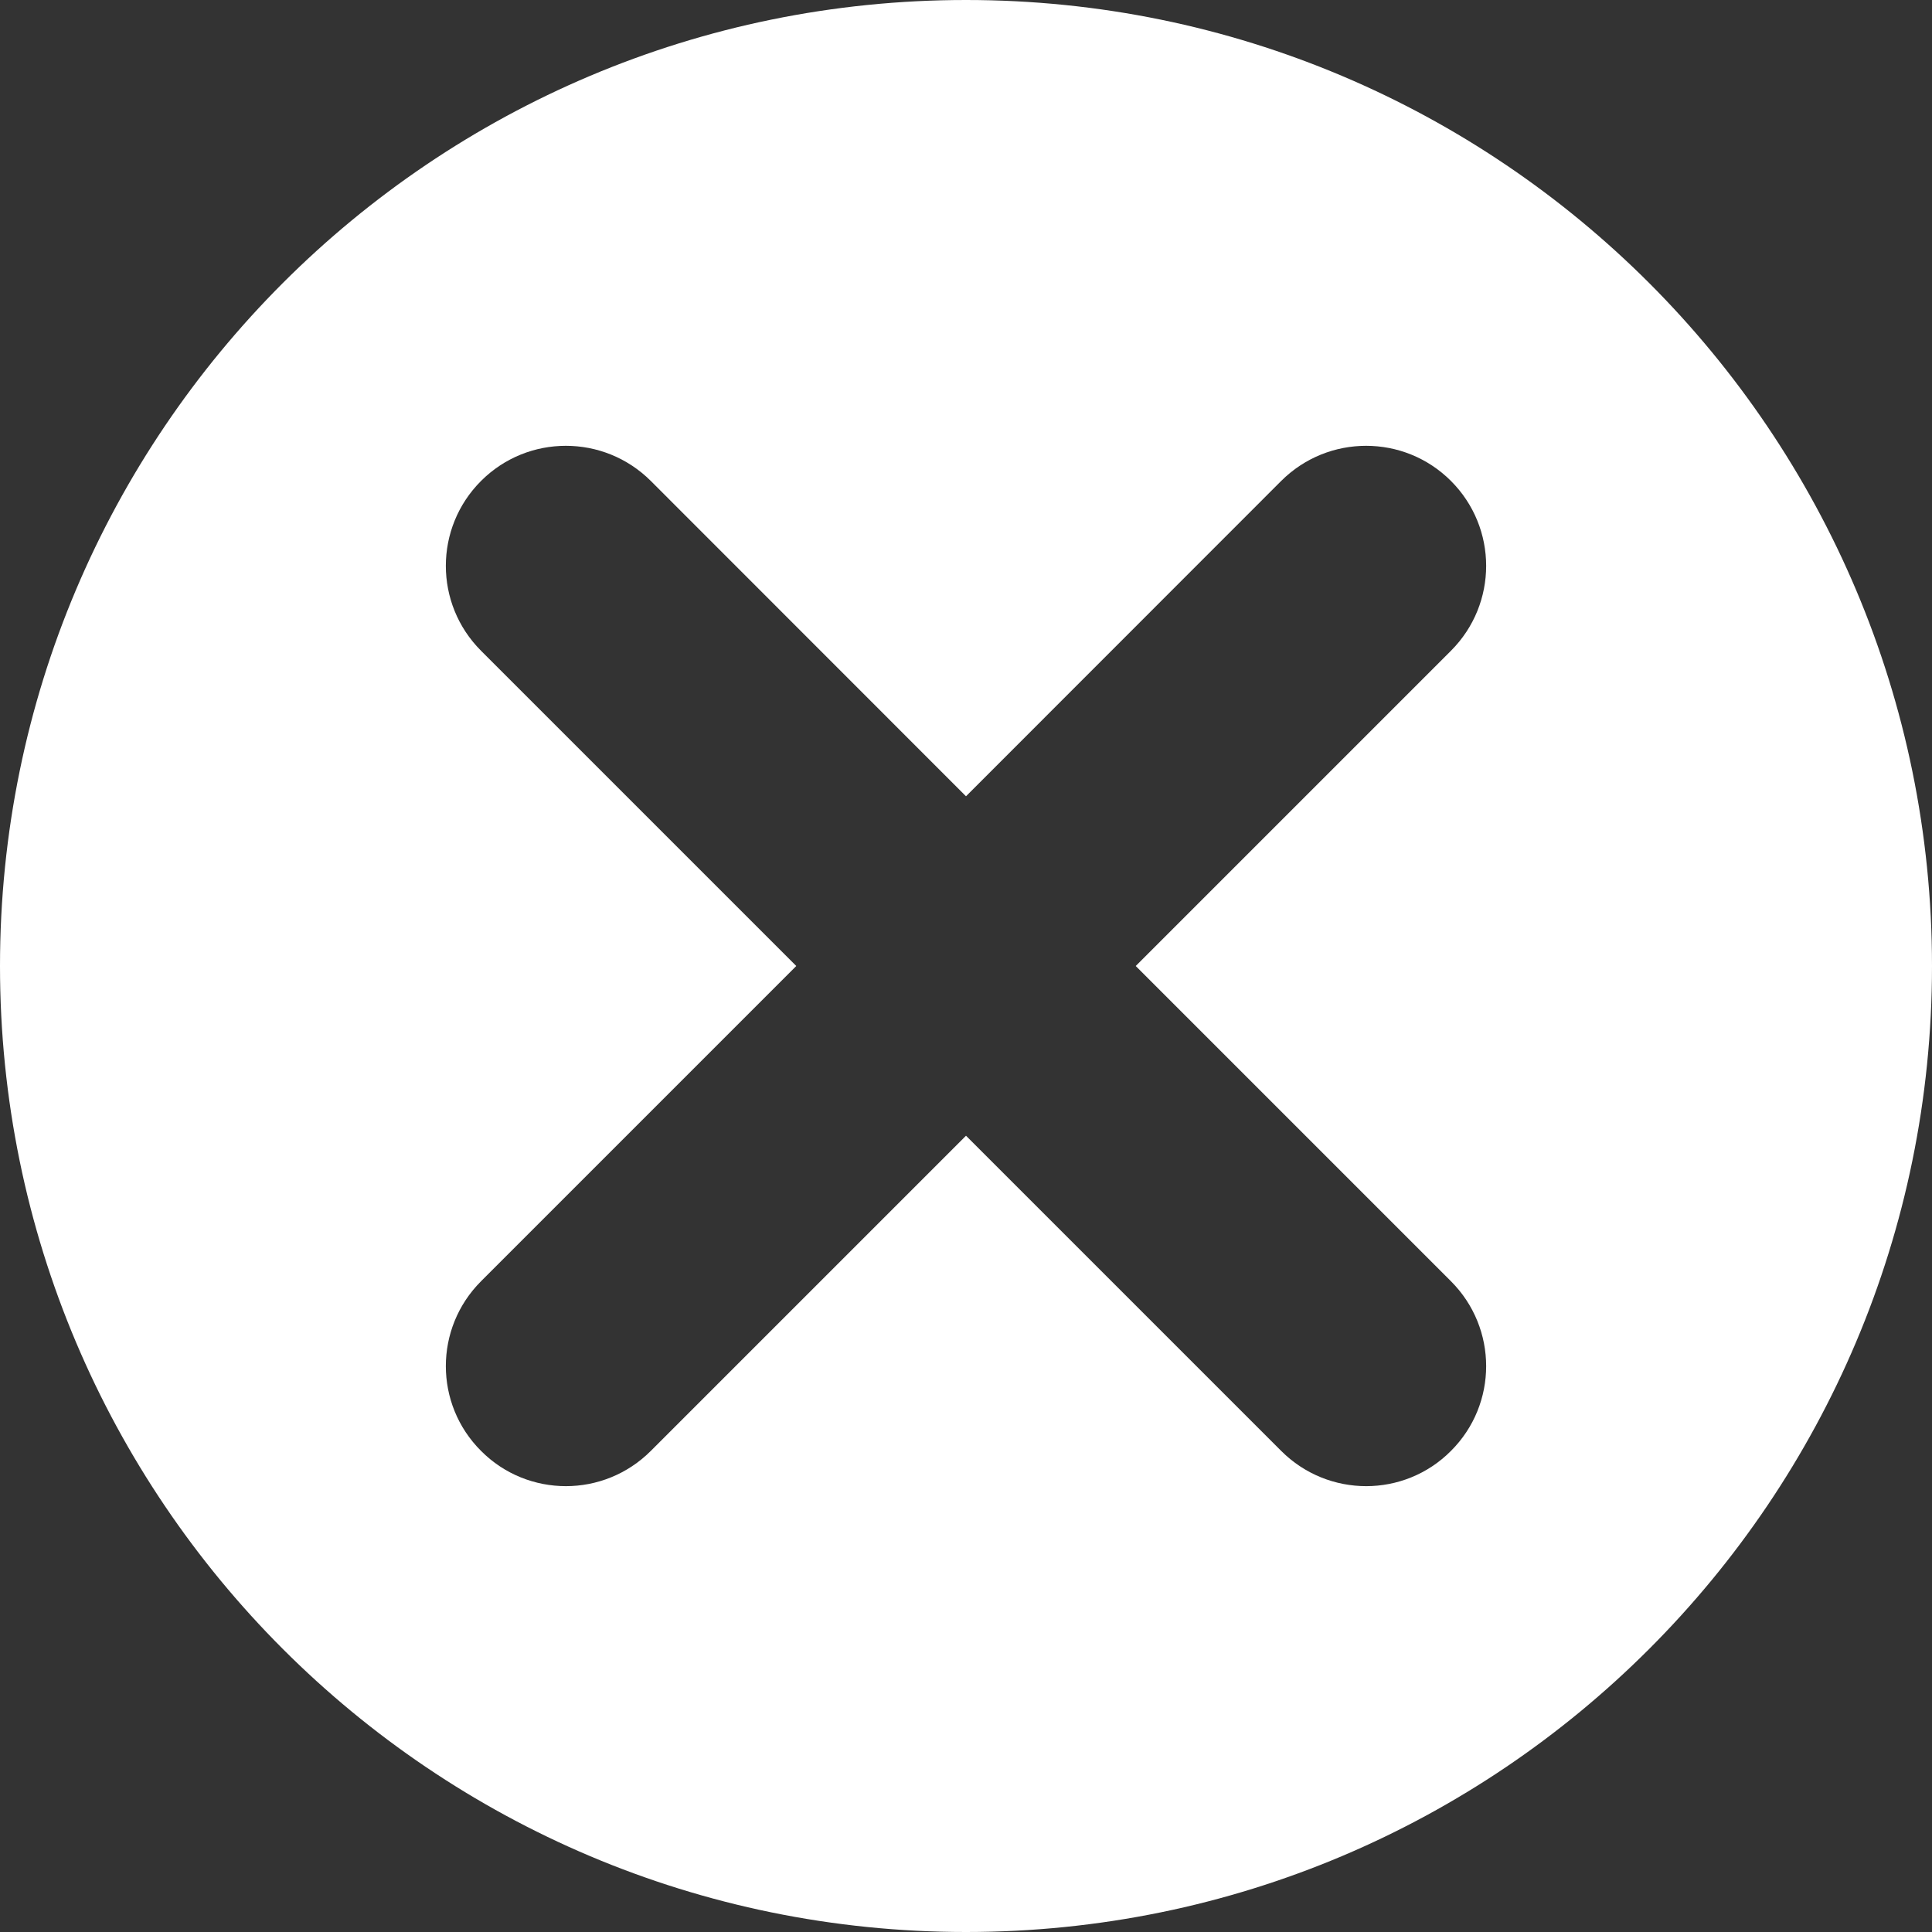 <svg width="13" height="13" viewBox="0 0 13 13" fill="none" xmlns="http://www.w3.org/2000/svg">
<rect x="0" y="0" width="13" height="13" fill="#333333" stroke="none"/>
<path fill-rule="evenodd" clip-rule="evenodd" d="M6.5 13C10.09 13 13 10.09 13 6.5C13 2.91 10.09 0 6.5 0C2.91 0 0 2.91 0 6.5C0 10.09 2.91 13 6.5 13ZM7.642 6.5L9.763 4.379C10.079 4.063 10.079 3.552 9.763 3.236C9.448 2.921 8.937 2.921 8.621 3.236L6.5 5.358L4.379 3.236C4.063 2.921 3.552 2.921 3.237 3.236C2.921 3.552 2.921 4.063 3.237 4.379L5.358 6.5L3.237 8.621C2.921 8.937 2.921 9.448 3.237 9.763C3.394 9.921 3.601 10 3.808 10C4.014 10 4.221 9.921 4.379 9.763L6.5 7.642L8.621 9.763C8.779 9.921 8.986 10 9.193 10C9.399 10 9.606 9.921 9.763 9.763C10.079 9.448 10.079 8.937 9.763 8.621L7.642 6.5Z" fill="white"/>
</svg>
